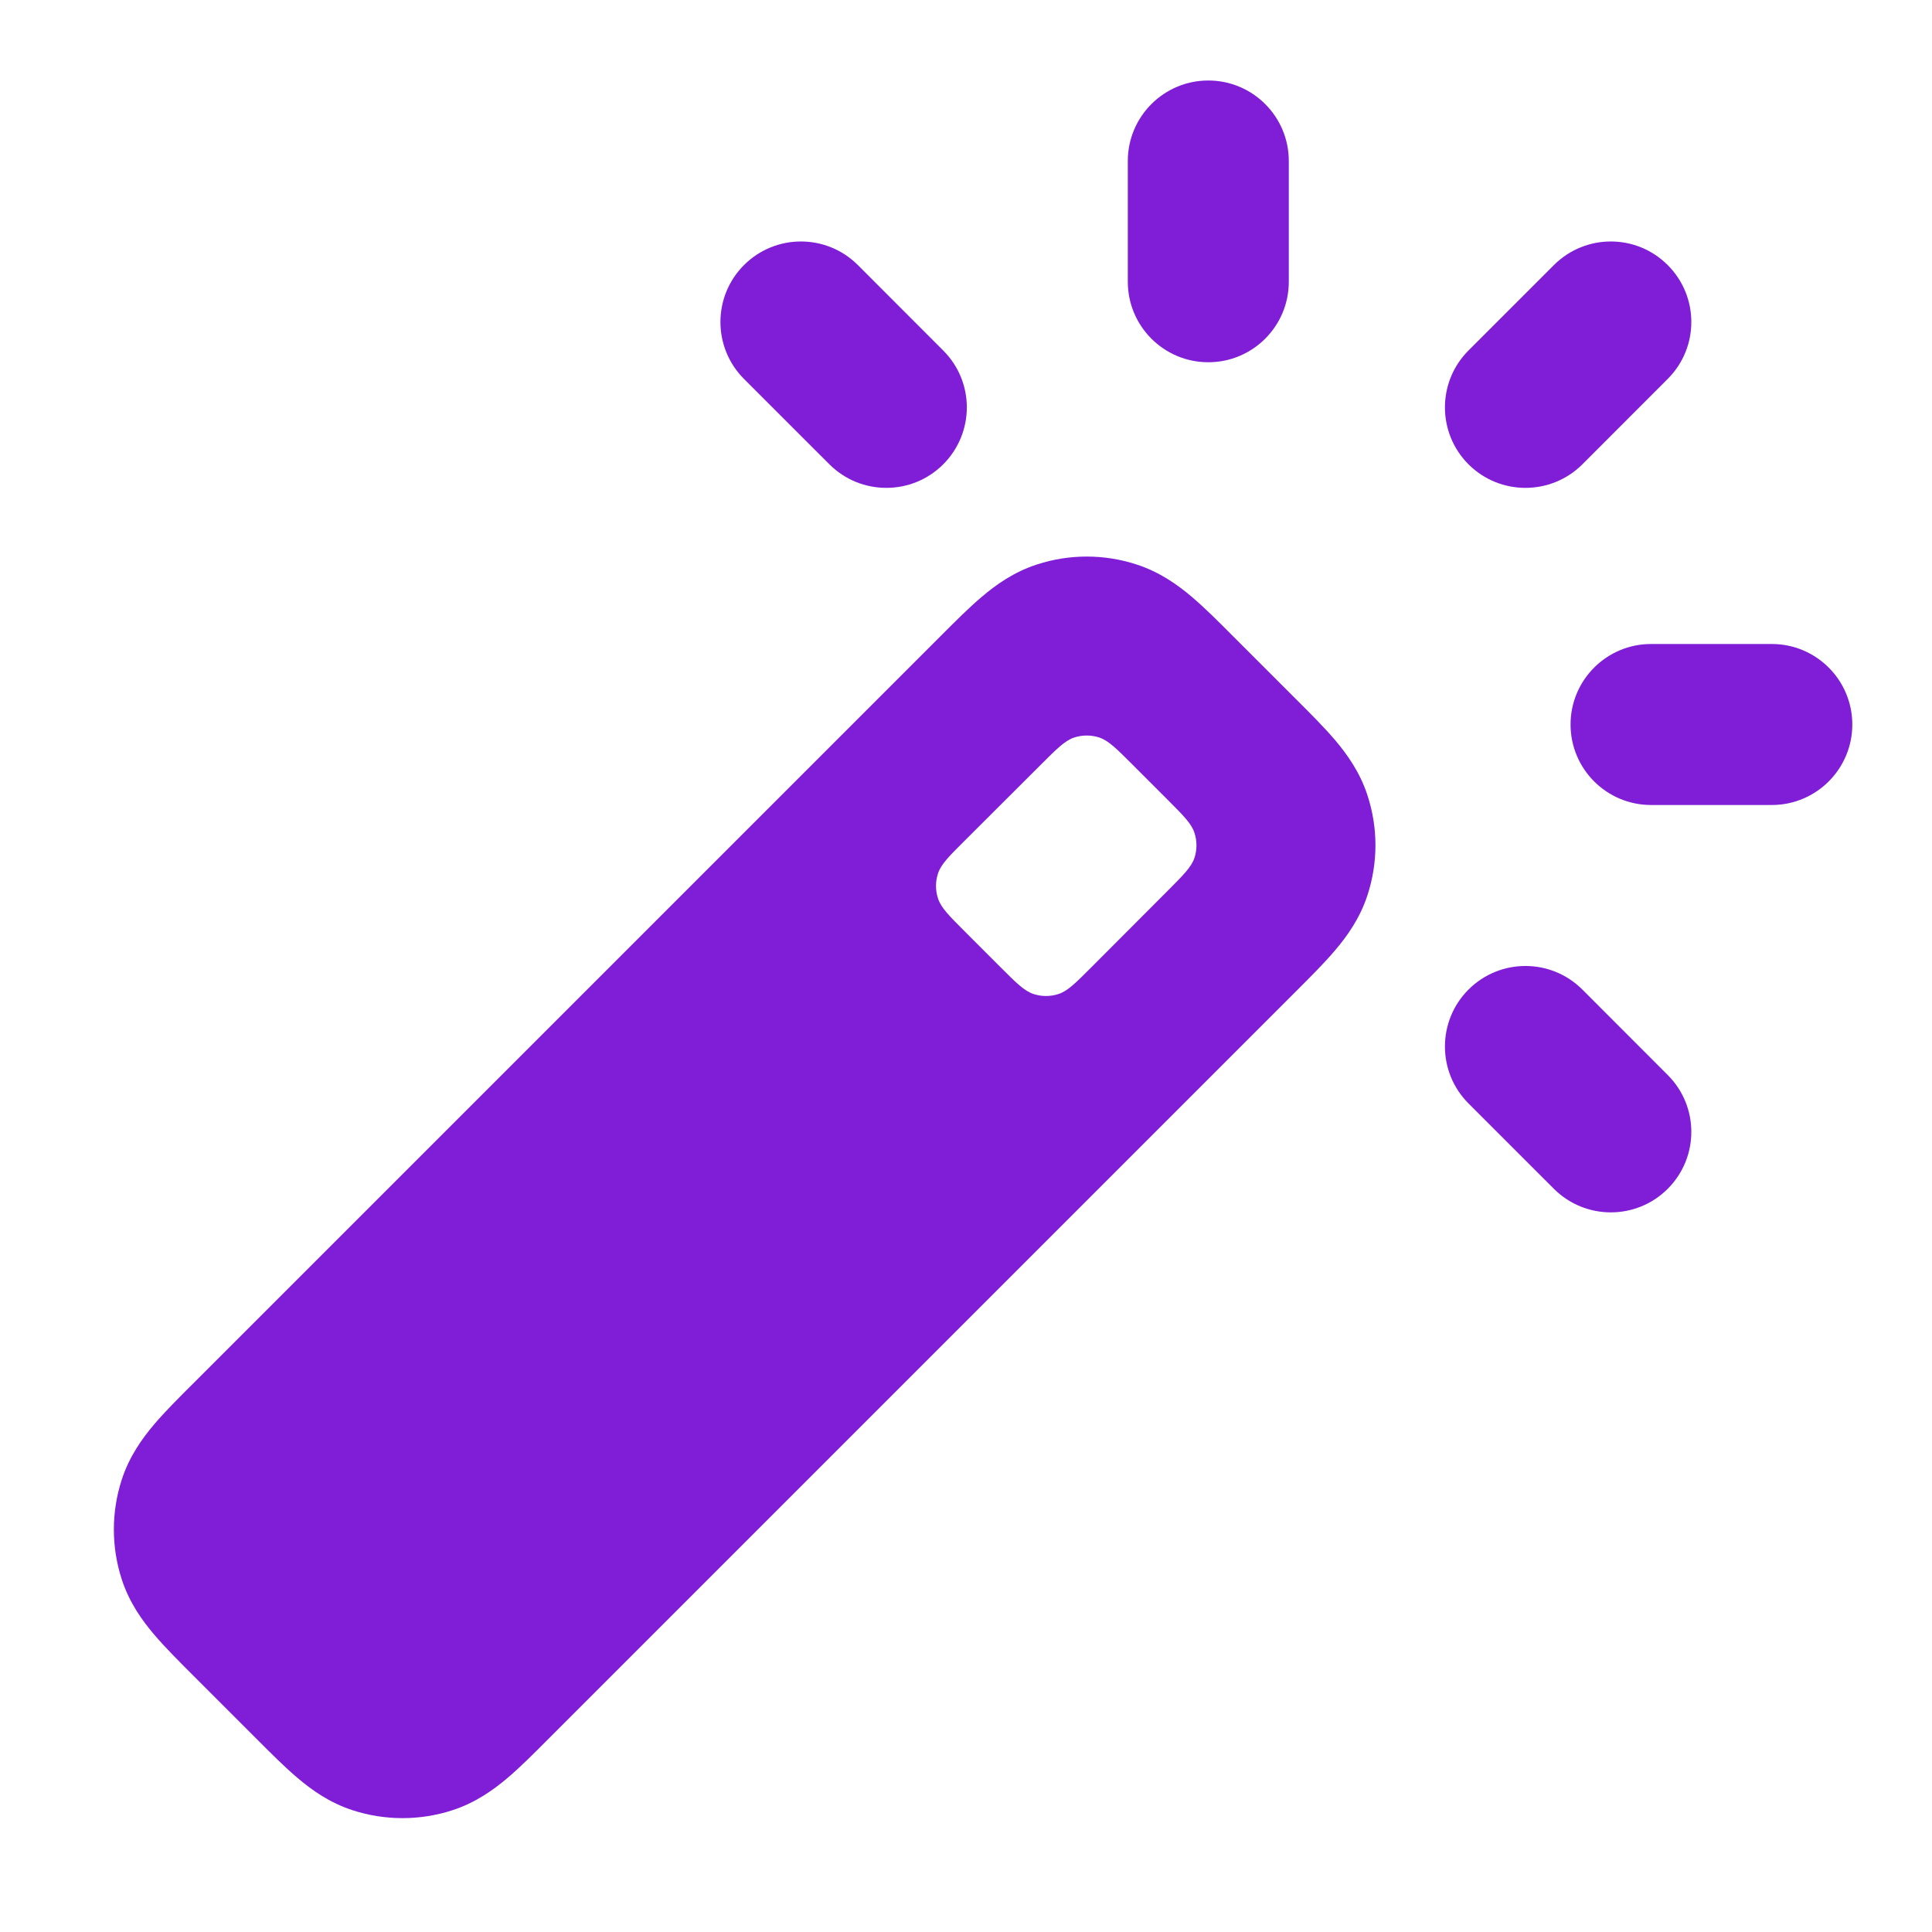 <svg width="24" height="24" viewBox="0 0 24 24" fill="none" xmlns="http://www.w3.org/2000/svg">
<path d="M14.01 2C14.01 1.448 14.458 1 15.01 1C15.562 1 16.01 1.448 16.01 2V3.5C16.01 4.052 15.562 4.5 15.01 4.5C14.458 4.5 14.01 4.052 14.01 3.5V2Z" fill="#801ED7"/>
<path d="M19.303 3.293C19.694 2.902 20.327 2.902 20.717 3.293C21.108 3.683 21.108 4.317 20.717 4.707L19.657 5.768C19.266 6.158 18.633 6.158 18.242 5.768C17.852 5.377 17.852 4.744 18.242 4.354L19.303 3.293Z" fill="#801ED7"/>
<path d="M18.242 12.293C17.852 12.683 17.852 13.317 18.242 13.707L19.303 14.768C19.694 15.158 20.327 15.158 20.717 14.768C21.108 14.377 21.108 13.744 20.717 13.354L19.657 12.293C19.266 11.902 18.633 11.902 18.242 12.293Z" fill="#801ED7"/>
<path d="M9.242 4.707C8.852 4.317 8.852 3.683 9.242 3.293C9.633 2.902 10.266 2.902 10.657 3.293L11.717 4.354C12.108 4.744 12.108 5.377 11.717 5.768C11.327 6.158 10.694 6.158 10.303 5.768L9.242 4.707Z" fill="#801ED7"/>
<path d="M22.01 8H20.51C19.958 8 19.51 8.448 19.51 9C19.51 9.552 19.958 10 20.51 10H22.01C22.562 10 23.01 9.552 23.01 9C23.01 8.448 22.562 8 22.01 8Z" fill="#801ED7"/>
<path fill-rule="evenodd" clip-rule="evenodd" d="M12.882 7.012C13.284 6.881 13.716 6.881 14.118 7.012C14.408 7.106 14.63 7.266 14.805 7.414C14.964 7.549 15.138 7.723 15.316 7.902L16.098 8.684C16.277 8.862 16.451 9.036 16.586 9.195C16.734 9.37 16.894 9.592 16.988 9.882C17.119 10.284 17.119 10.716 16.988 11.118C16.894 11.408 16.734 11.63 16.586 11.804C16.451 11.964 16.277 12.137 16.098 12.316L6.816 21.598C6.638 21.777 6.464 21.951 6.305 22.086C6.13 22.234 5.908 22.394 5.618 22.488C5.216 22.618 4.784 22.618 4.382 22.488C4.092 22.394 3.87 22.234 3.696 22.086C3.536 21.951 3.363 21.777 3.184 21.598L2.402 20.816C2.223 20.637 2.049 20.463 1.914 20.304C1.766 20.13 1.606 19.908 1.512 19.618C1.382 19.216 1.382 18.784 1.512 18.382C1.606 18.092 1.766 17.87 1.914 17.695C2.049 17.536 2.223 17.362 2.402 17.184L11.684 7.902C11.863 7.723 12.036 7.549 12.196 7.414C12.37 7.266 12.592 7.106 12.882 7.012ZM12.839 12.348C12.725 12.311 12.626 12.212 12.428 12.014L11.986 11.572C11.788 11.374 11.689 11.275 11.652 11.16C11.619 11.06 11.619 10.952 11.652 10.851C11.689 10.737 11.788 10.638 11.987 10.44L12.934 9.495C13.132 9.297 13.232 9.198 13.346 9.161C13.446 9.129 13.554 9.129 13.654 9.161C13.768 9.199 13.867 9.297 14.065 9.495L14.505 9.935C14.703 10.133 14.801 10.232 14.838 10.346C14.871 10.446 14.871 10.554 14.839 10.654C14.802 10.768 14.703 10.867 14.505 11.066L13.56 12.013C13.362 12.211 13.263 12.311 13.149 12.348C13.048 12.381 12.94 12.381 12.839 12.348Z" fill="#801ED7"/>
</svg>
